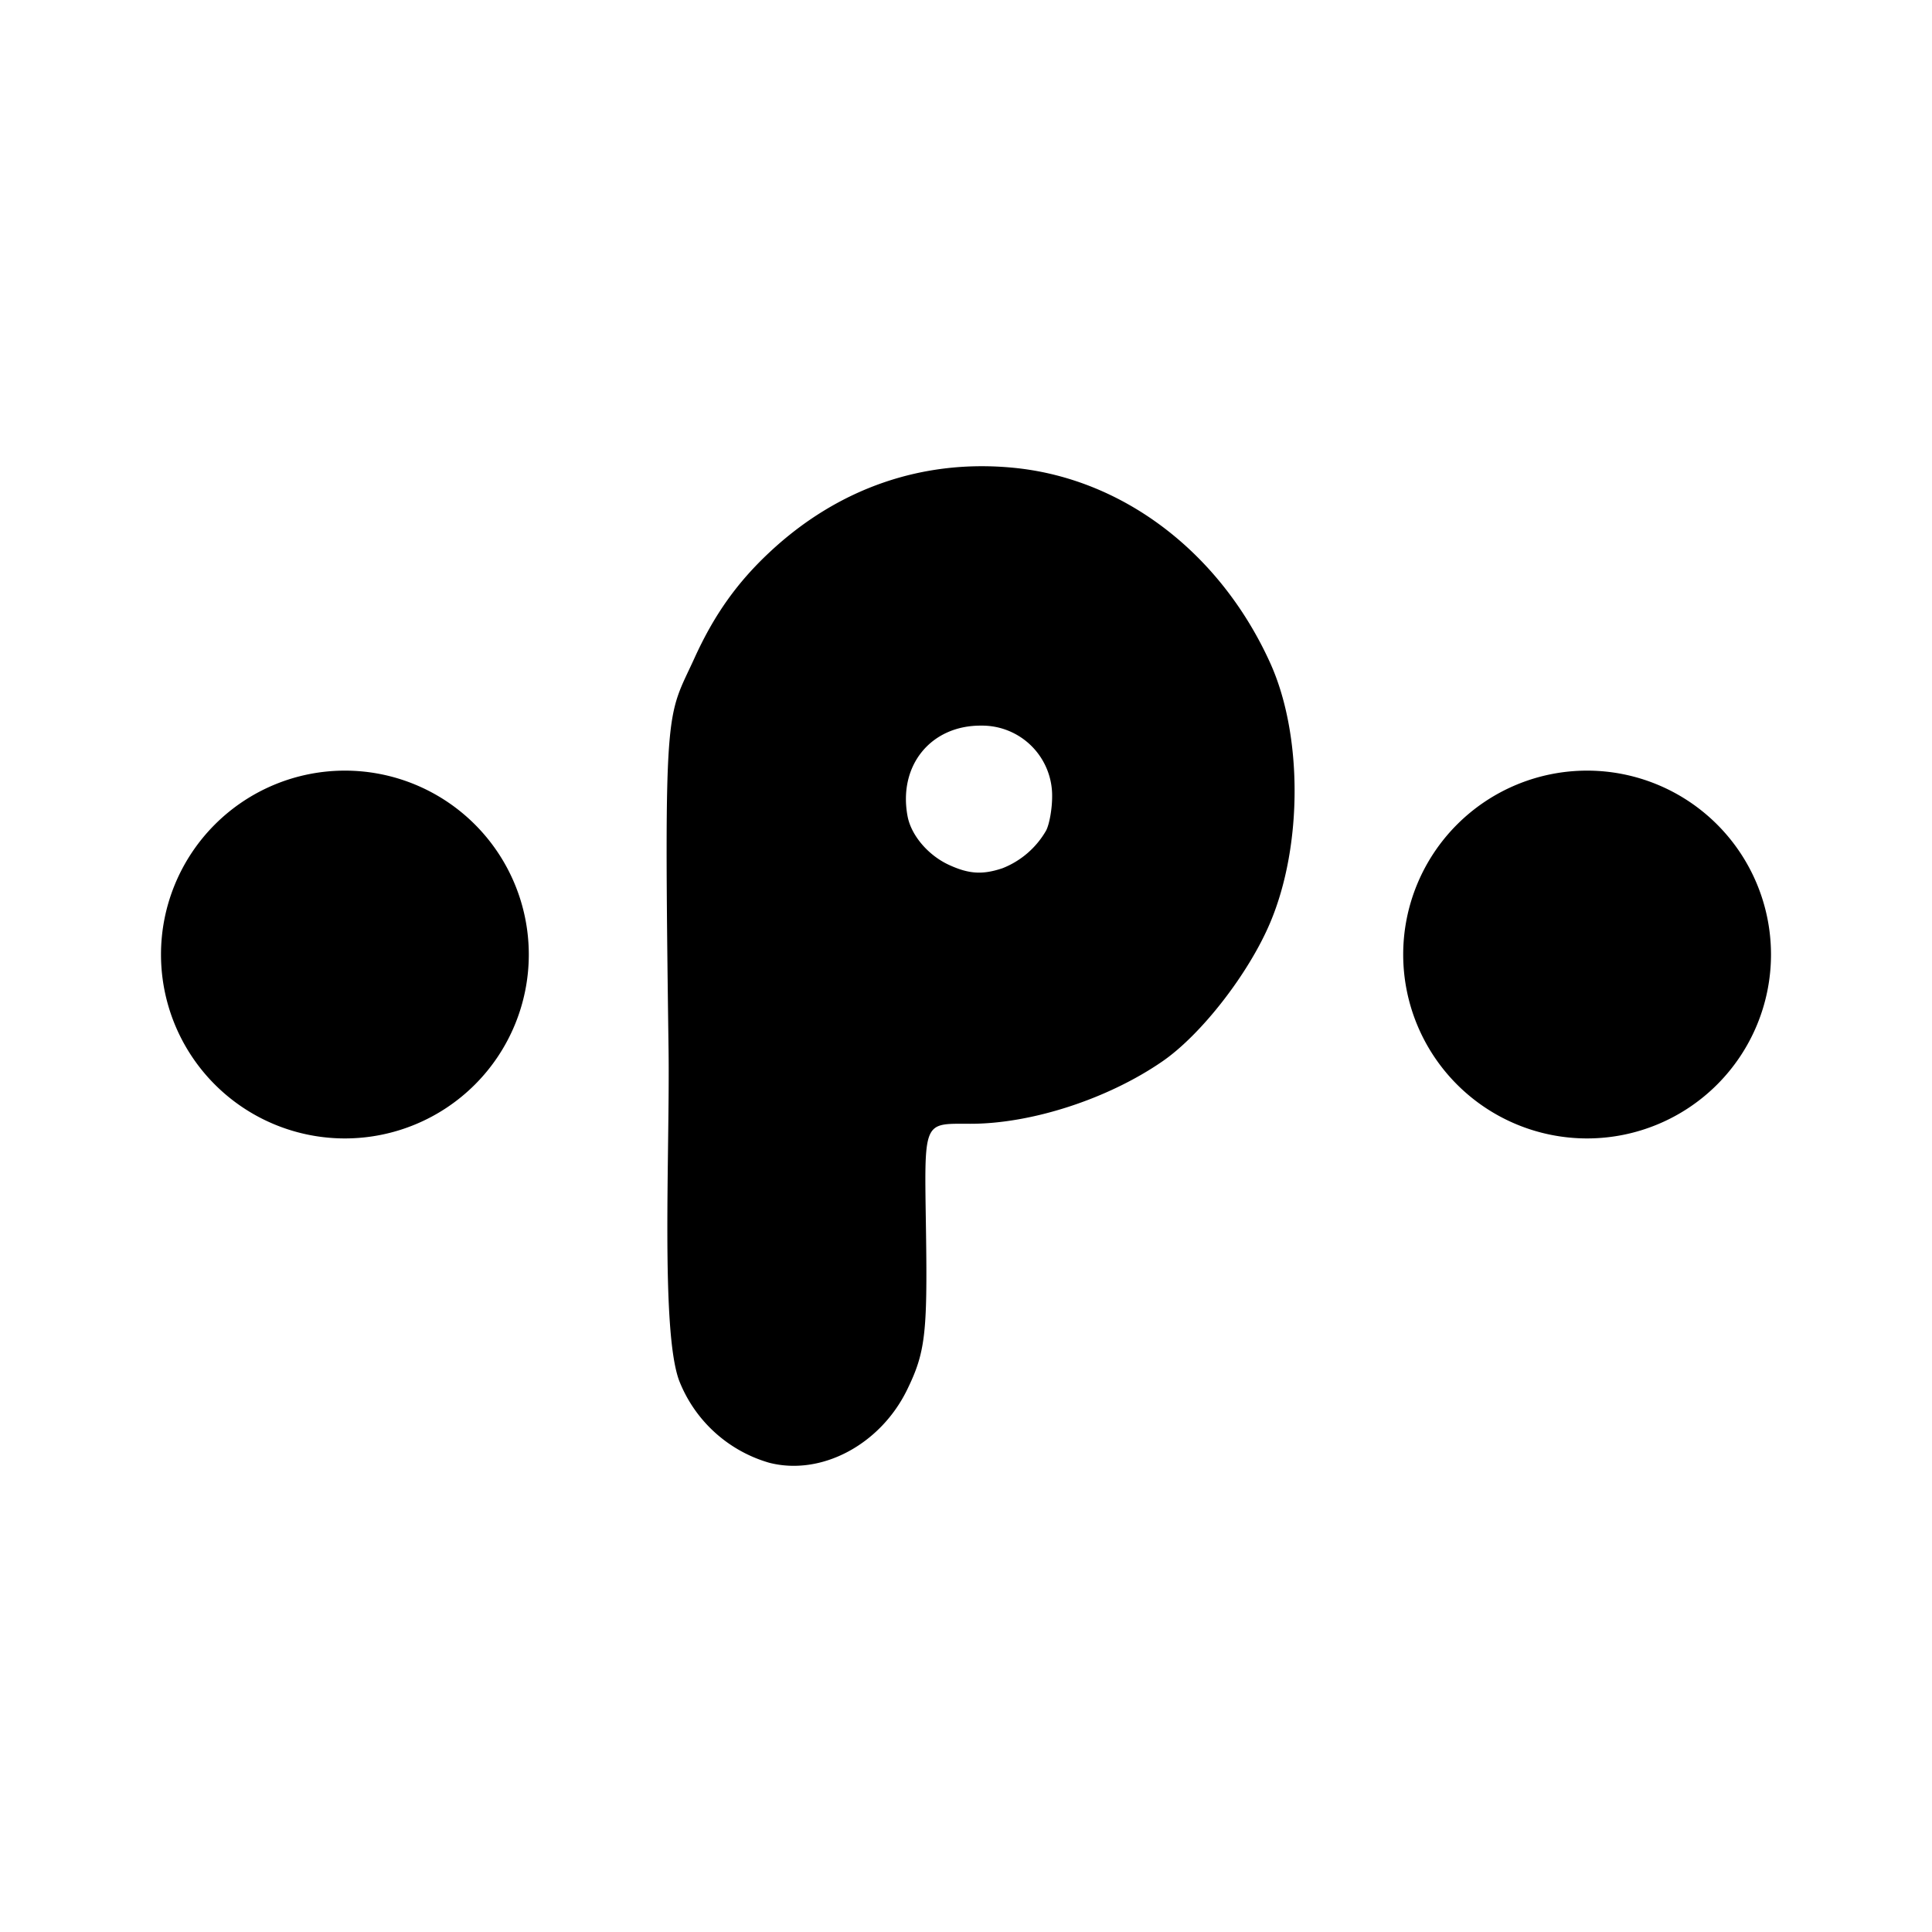 <svg xmlns="http://www.w3.org/2000/svg" viewBox="0 0 24 24"><path d="M9.556 18.171a1.71 1.71 0 0 1-1.12-1.022c-.231-.626-.114-2.848-.131-4.11-.06-4.38-.026-4.1.322-4.864.243-.535.53-.939.934-1.316.852-.797 1.909-1.161 3.04-1.047 1.354.136 2.557 1.054 3.178 2.424.403.89.404 2.264.002 3.22-.266.634-.858 1.397-1.343 1.73-.676.466-1.625.774-2.382.774-.599 0-.573-.061-.553 1.333.019 1.28-.009 1.51-.237 1.976-.334.68-1.066 1.067-1.71.902m2.896-7.385a1.08 1.08 0 0 0 .544-.47c.04-.078.074-.267.074-.421a.87.87 0 0 0-.88-.881c-.626-.005-1.034.495-.916 1.125.045.24.259.49.521.608.244.111.411.121.657.039M22 11.857a2.285 2.285 0 0 1-2.284 2.285 2.285 2.285 0 0 1-2.285-2.285 2.285 2.285 0 0 1 2.284-2.284A2.285 2.285 0 0 1 22 11.857m-15.431 0a2.285 2.285 0 0 1-2.284 2.285A2.285 2.285 0 0 1 2 11.857a2.285 2.285 0 0 1 2.285-2.284 2.285 2.285 0 0 1 2.284 2.284"/></svg>